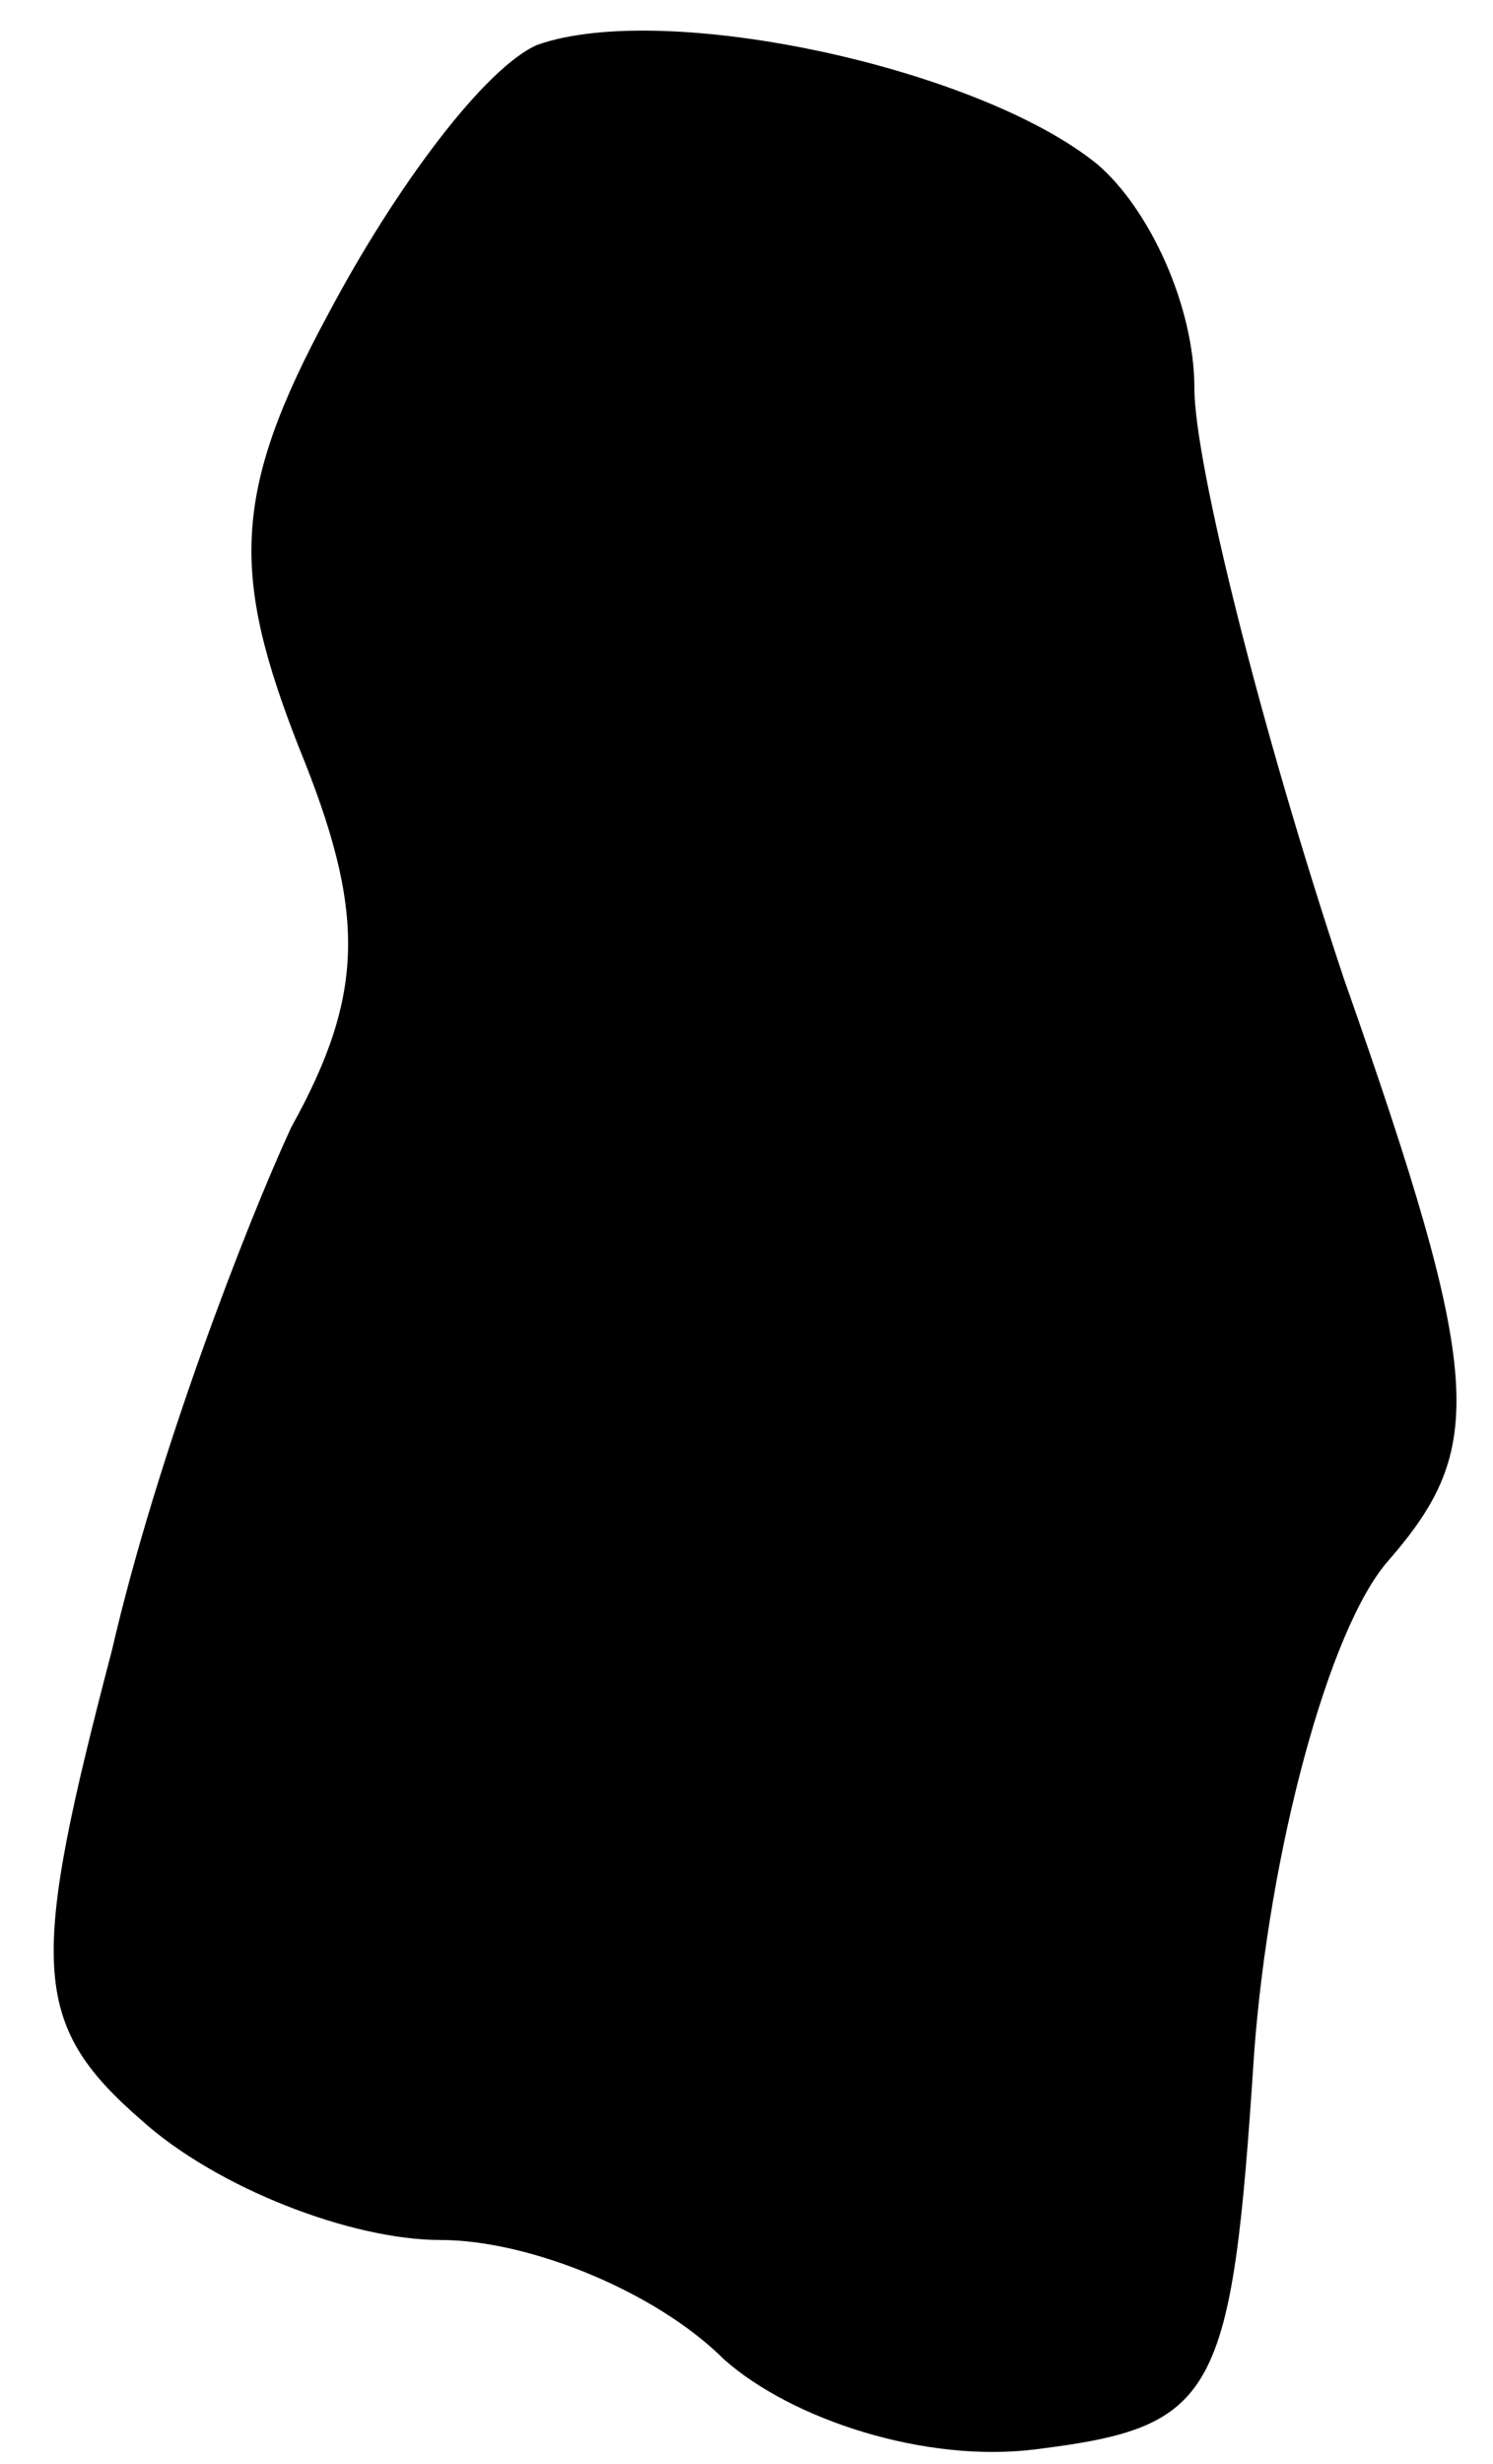 <?xml version="1.0" standalone="no"?>
<!DOCTYPE svg PUBLIC "-//W3C//DTD SVG 20010904//EN"
 "http://www.w3.org/TR/2001/REC-SVG-20010904/DTD/svg10.dtd">
<svg version="1.0" xmlns="http://www.w3.org/2000/svg"
 width="20pt" height="33pt" viewBox="0 0 20 33"
 preserveAspectRatio="xMidYMid meet">
<g transform="translate(0,33) scale(0.1,-0.1)"
fill="#000000" stroke="none">
<path fill="#000000" stroke="none" d="M72 324 c-7 -3 -19 -19 -28 -36 -13
-24 -13 -35 -4 -58 9 -22 9 -33 -1 -51 -6 -13 -18 -44 -24 -70 -11 -42 -11
-50 4 -63 10 -9 28 -16 40 -16 12 0 29 -7 38 -16 9 -8 27 -14 42 -12 24 3 26
7 29 53 2 27 10 57 18 66 13 15 13 24 -6 78 -11 33 -20 69 -20 79 0 11 -6 24
-13 30 -16 13 -58 22 -75 16z"/>
</g>
</svg>
